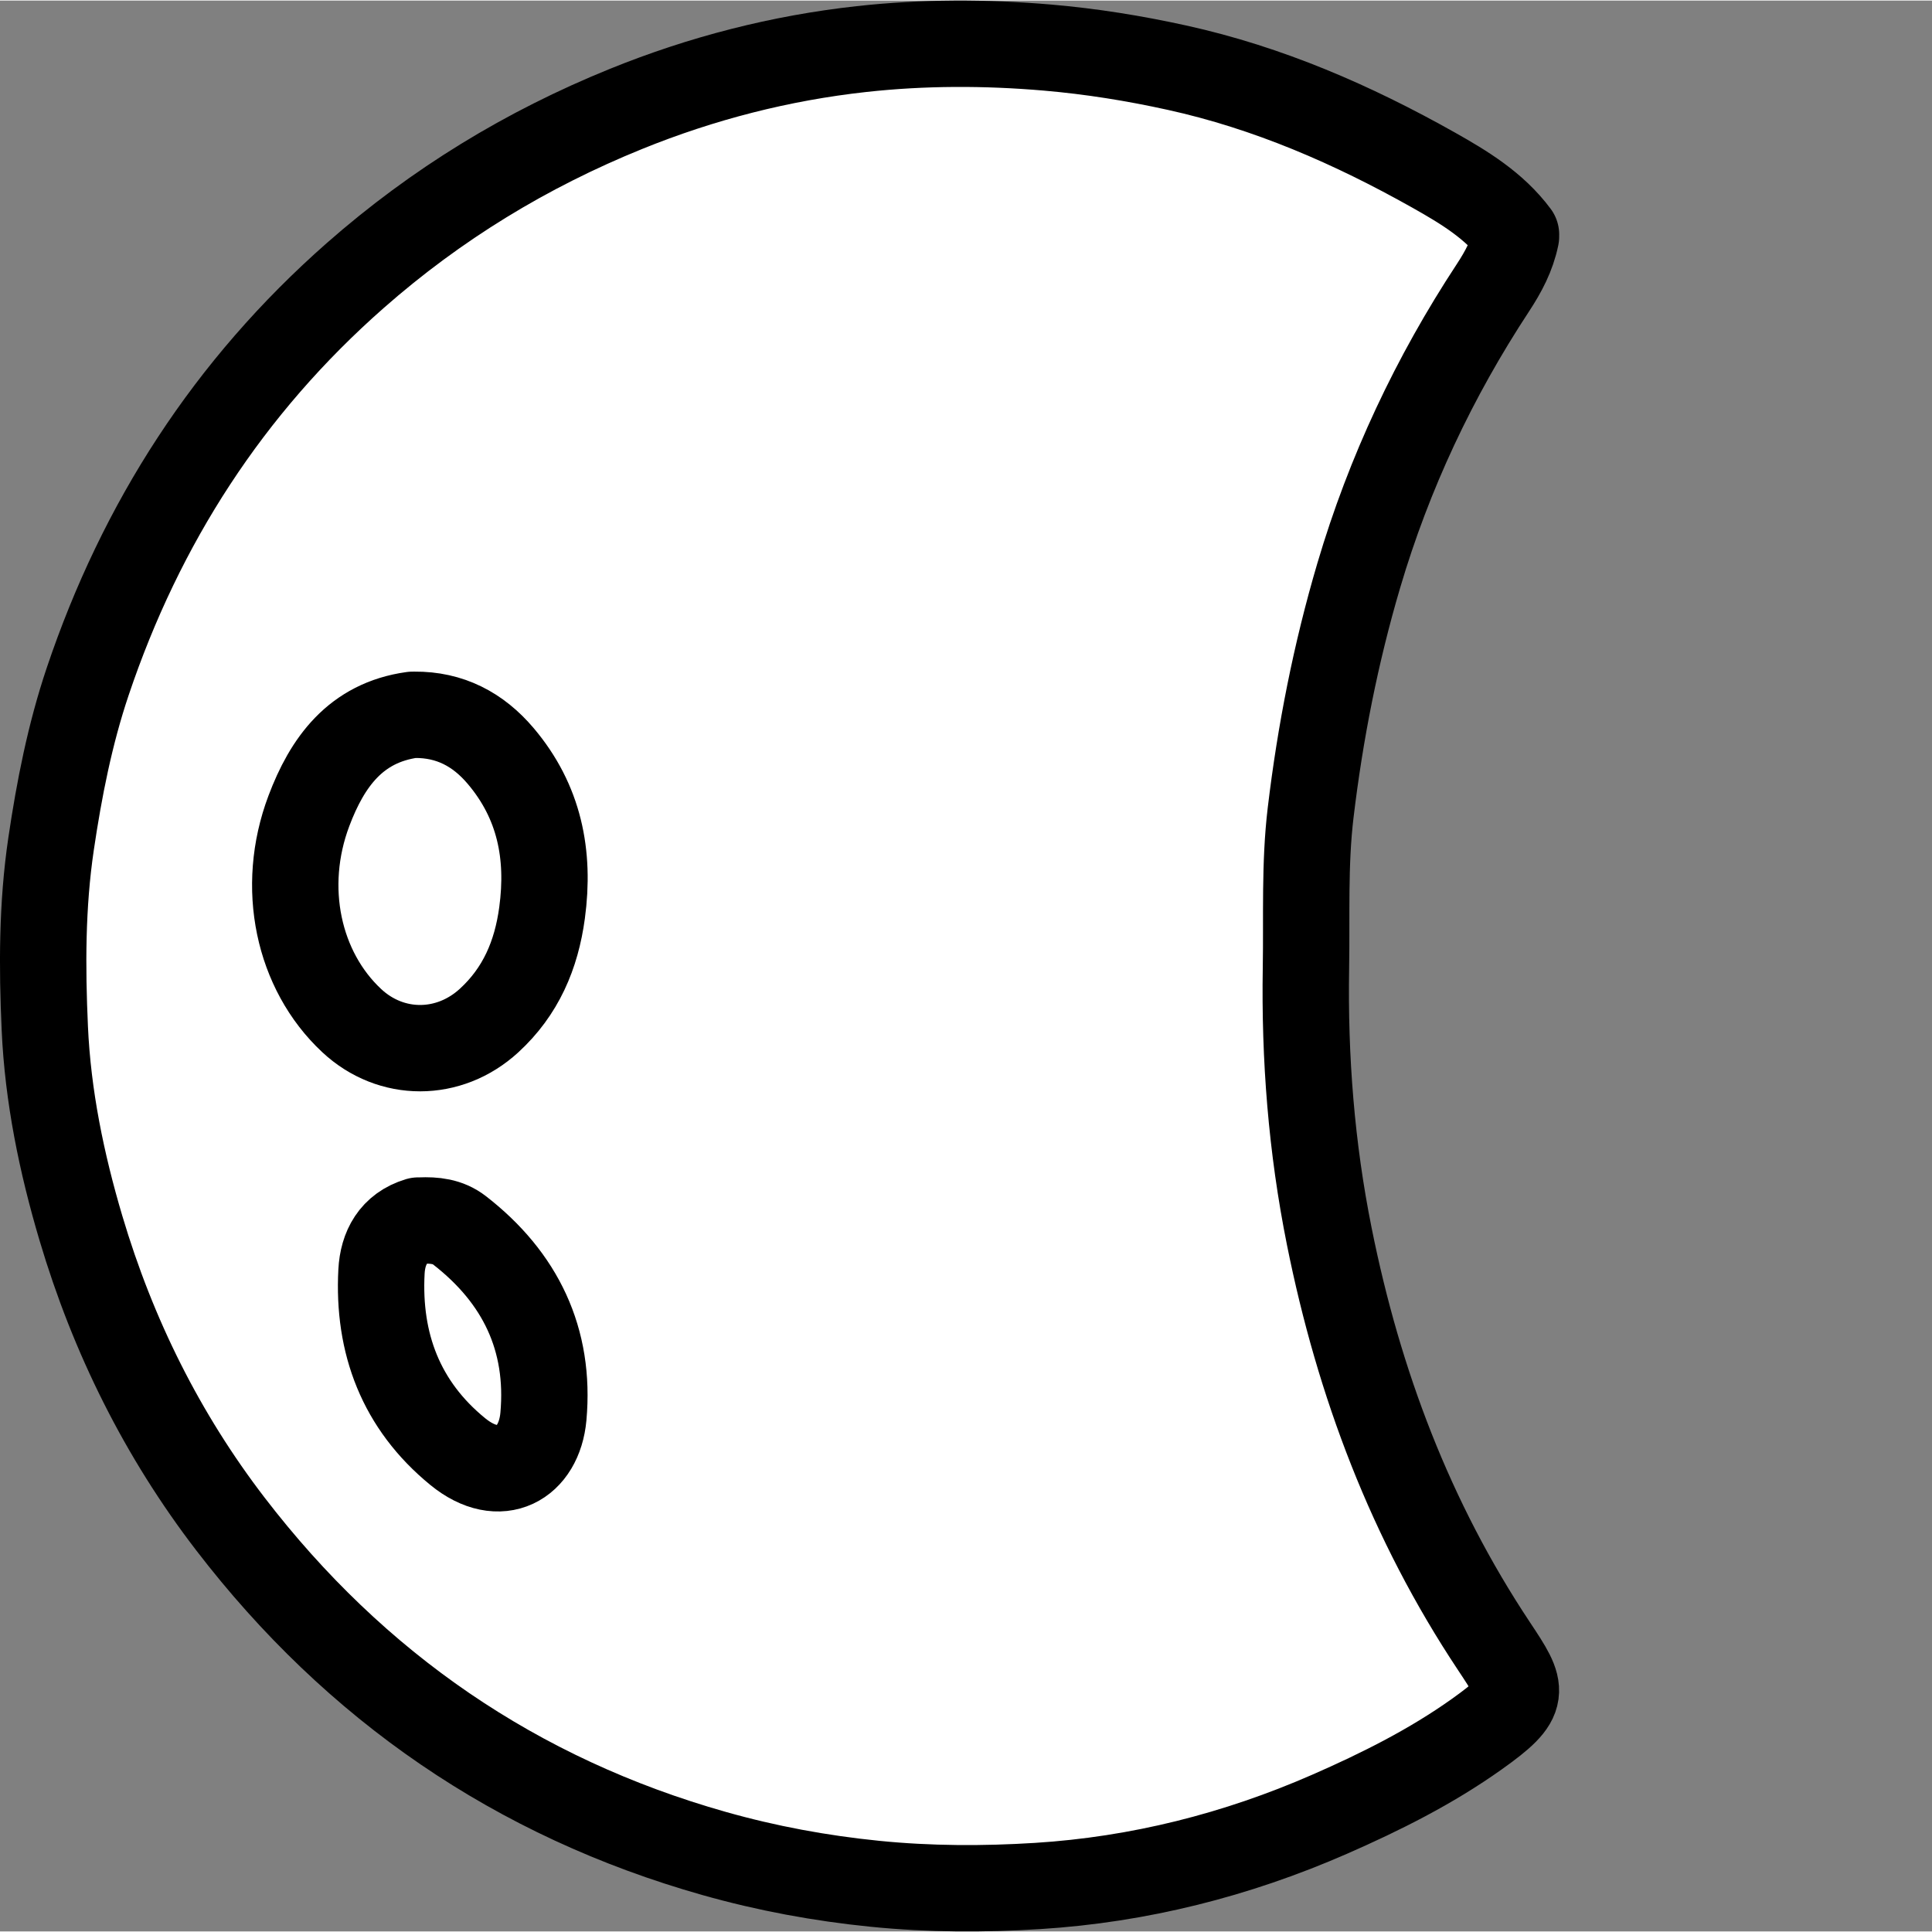 <?xml version="1.0" encoding="utf-8"?>
<!-- Generator: Adobe Adobe Illustrator 24.2.0, SVG Export Plug-In . SVG Version: 6.00 Build 0)  -->
<svg version="1.1" width="52" height="52" id="Layer_1" xmlns="http://www.w3.org/2000/svg" xmlns:xlink="http://www.w3.org/1999/xlink" x="0px" y="0px"
	 viewBox="0 0 1208 1207.29" style="enable-background:new 0 0 1208 1207.29;" xml:space="preserve">
<rect x="0" y="0" width="1208" height="1207.29" fill="#808080" stroke="none"/>
<style type="text/css">
	.st0{fill:#FFFFFF;}
	.st1{fill:none;stroke:#000000;stroke-width:54;stroke-linecap:round;stroke-miterlimit:10;}
</style>
<g>
	<g>
		<g>
			<path class="st0" d="M947.9,146.32c-13.5-18.13-32.41-29.56-51.54-40.33c-50.59-28.47-103.38-51.47-160.45-64.03
				c-26.76-5.89-53.5-10.2-80.89-12.56c-38.98-3.35-77.86-3.33-116.42,0.93c-50.59,5.58-99.75,18.19-147.17,37.42
				c-62.31,25.27-118.63,59.62-169.24,104.12c-79.1,69.55-134.01,154.81-167.38,254c-11.04,32.83-17.78,66.99-22.88,101.53
				c-5.68,38.44-5.63,76.93-3.9,115.25c1.91,42.43,10.47,84.15,22.63,125.07c20.01,67.33,50.82,129.33,93.47,184.87
				c78.08,101.67,178.79,171.02,302.53,206c32.88,9.29,66.27,15.48,100.43,18.91c34,3.41,68.06,3.48,101.73,1.37
				c63.23-3.97,124.39-19.39,182.58-44.87c32.03-14.03,63.34-29.68,92-50.08c31.9-22.7,29.39-26.92,10.74-54.98
				c-52.12-78.44-84.52-164.28-102.99-256.27c-11.16-55.62-15.53-111.42-14.58-167.97c0.54-32.29-0.92-64.72,2.91-96.79
				c6-50.21,15.72-99.72,30.1-148.41c18.99-64.31,47.19-124.08,83.87-179.91c6.67-10.16,12.05-20.26,14.45-32.04"/>
			<path class="st1" d="M947.9,146.32c-13.5-18.13-32.41-29.56-51.54-40.33c-50.59-28.47-103.38-51.47-160.45-64.03
				c-26.76-5.89-53.5-10.2-80.89-12.56c-38.98-3.35-77.86-3.33-116.43,0.93c-50.59,5.58-99.75,18.19-147.17,37.42
				c-62.31,25.27-118.63,59.62-169.24,104.12c-79.1,69.55-134.01,154.81-167.38,254c-11.04,32.83-17.78,66.99-22.88,101.53
				c-5.68,38.44-5.63,76.93-3.9,115.25c1.91,42.43,10.47,84.15,22.63,125.07c20.01,67.33,50.82,129.33,93.47,184.87
				c78.08,101.67,178.79,171.02,302.53,206c32.88,9.29,66.27,15.48,100.43,18.91c34,3.41,68.06,3.48,101.73,1.37
				c63.23-3.97,124.39-19.39,182.58-44.87c32.03-14.03,63.34-29.68,92-50.08c31.9-22.7,29.39-26.92,10.74-54.98
				c-52.12-78.44-84.52-164.28-102.99-256.27c-11.16-55.62-15.53-111.42-14.58-167.97c0.54-32.29-0.92-64.72,2.91-96.79
				c6-50.21,15.72-99.72,30.1-148.41c18.99-64.31,47.19-124.08,83.87-179.91c6.67-10.16,12.05-20.26,14.45-32.04"/>
		</g>
		<g>
			<path class="st0" d="M257.89,446.59c-35.6,4.93-53.33,29.75-64.77,60.12c-17.99,47.77-6.71,99.8,26.78,131.07
				c24.65,23.02,60.83,22.92,85.83,0.04c19.9-18.22,29.64-41.03,33.2-67.43c4.92-36.45-1.67-69.48-25.88-98.07
				c-14.12-16.67-31.76-25.93-53.93-25.74"/>
			<path class="st1" d="M257.89,446.59c-35.6,4.93-53.33,29.75-64.77,60.12c-17.99,47.77-6.71,99.8,26.78,131.07
				c24.65,23.02,60.83,22.92,85.83,0.04c19.9-18.22,29.64-41.03,33.2-67.43c4.92-36.45-1.67-69.48-25.88-98.07
				c-14.12-16.67-31.76-25.93-53.93-25.74"/>
		</g>
		<g>
			<path class="st0" d="M261.57,762.8c-15.8,4.75-22.26,17.2-23.04,31.88c-2.39,45.04,12.27,83.66,47.68,112.59
				c26.49,21.65,50.93,7.31,53.56-21.93c4.33-48.22-14.39-86.87-52.44-116.42c-7.31-5.67-15.75-6.47-24.52-6.12"/>
			<path class="st1" d="M261.57,762.8c-15.8,4.75-22.26,17.2-23.04,31.88c-2.39,45.04,12.27,83.66,47.68,112.59
				c26.49,21.65,50.93,7.31,53.56-21.93c4.33-48.22-14.39-86.87-52.44-116.42c-7.31-5.67-15.75-6.47-24.52-6.12"/>
		</g>
	</g>
</g>
</svg>
